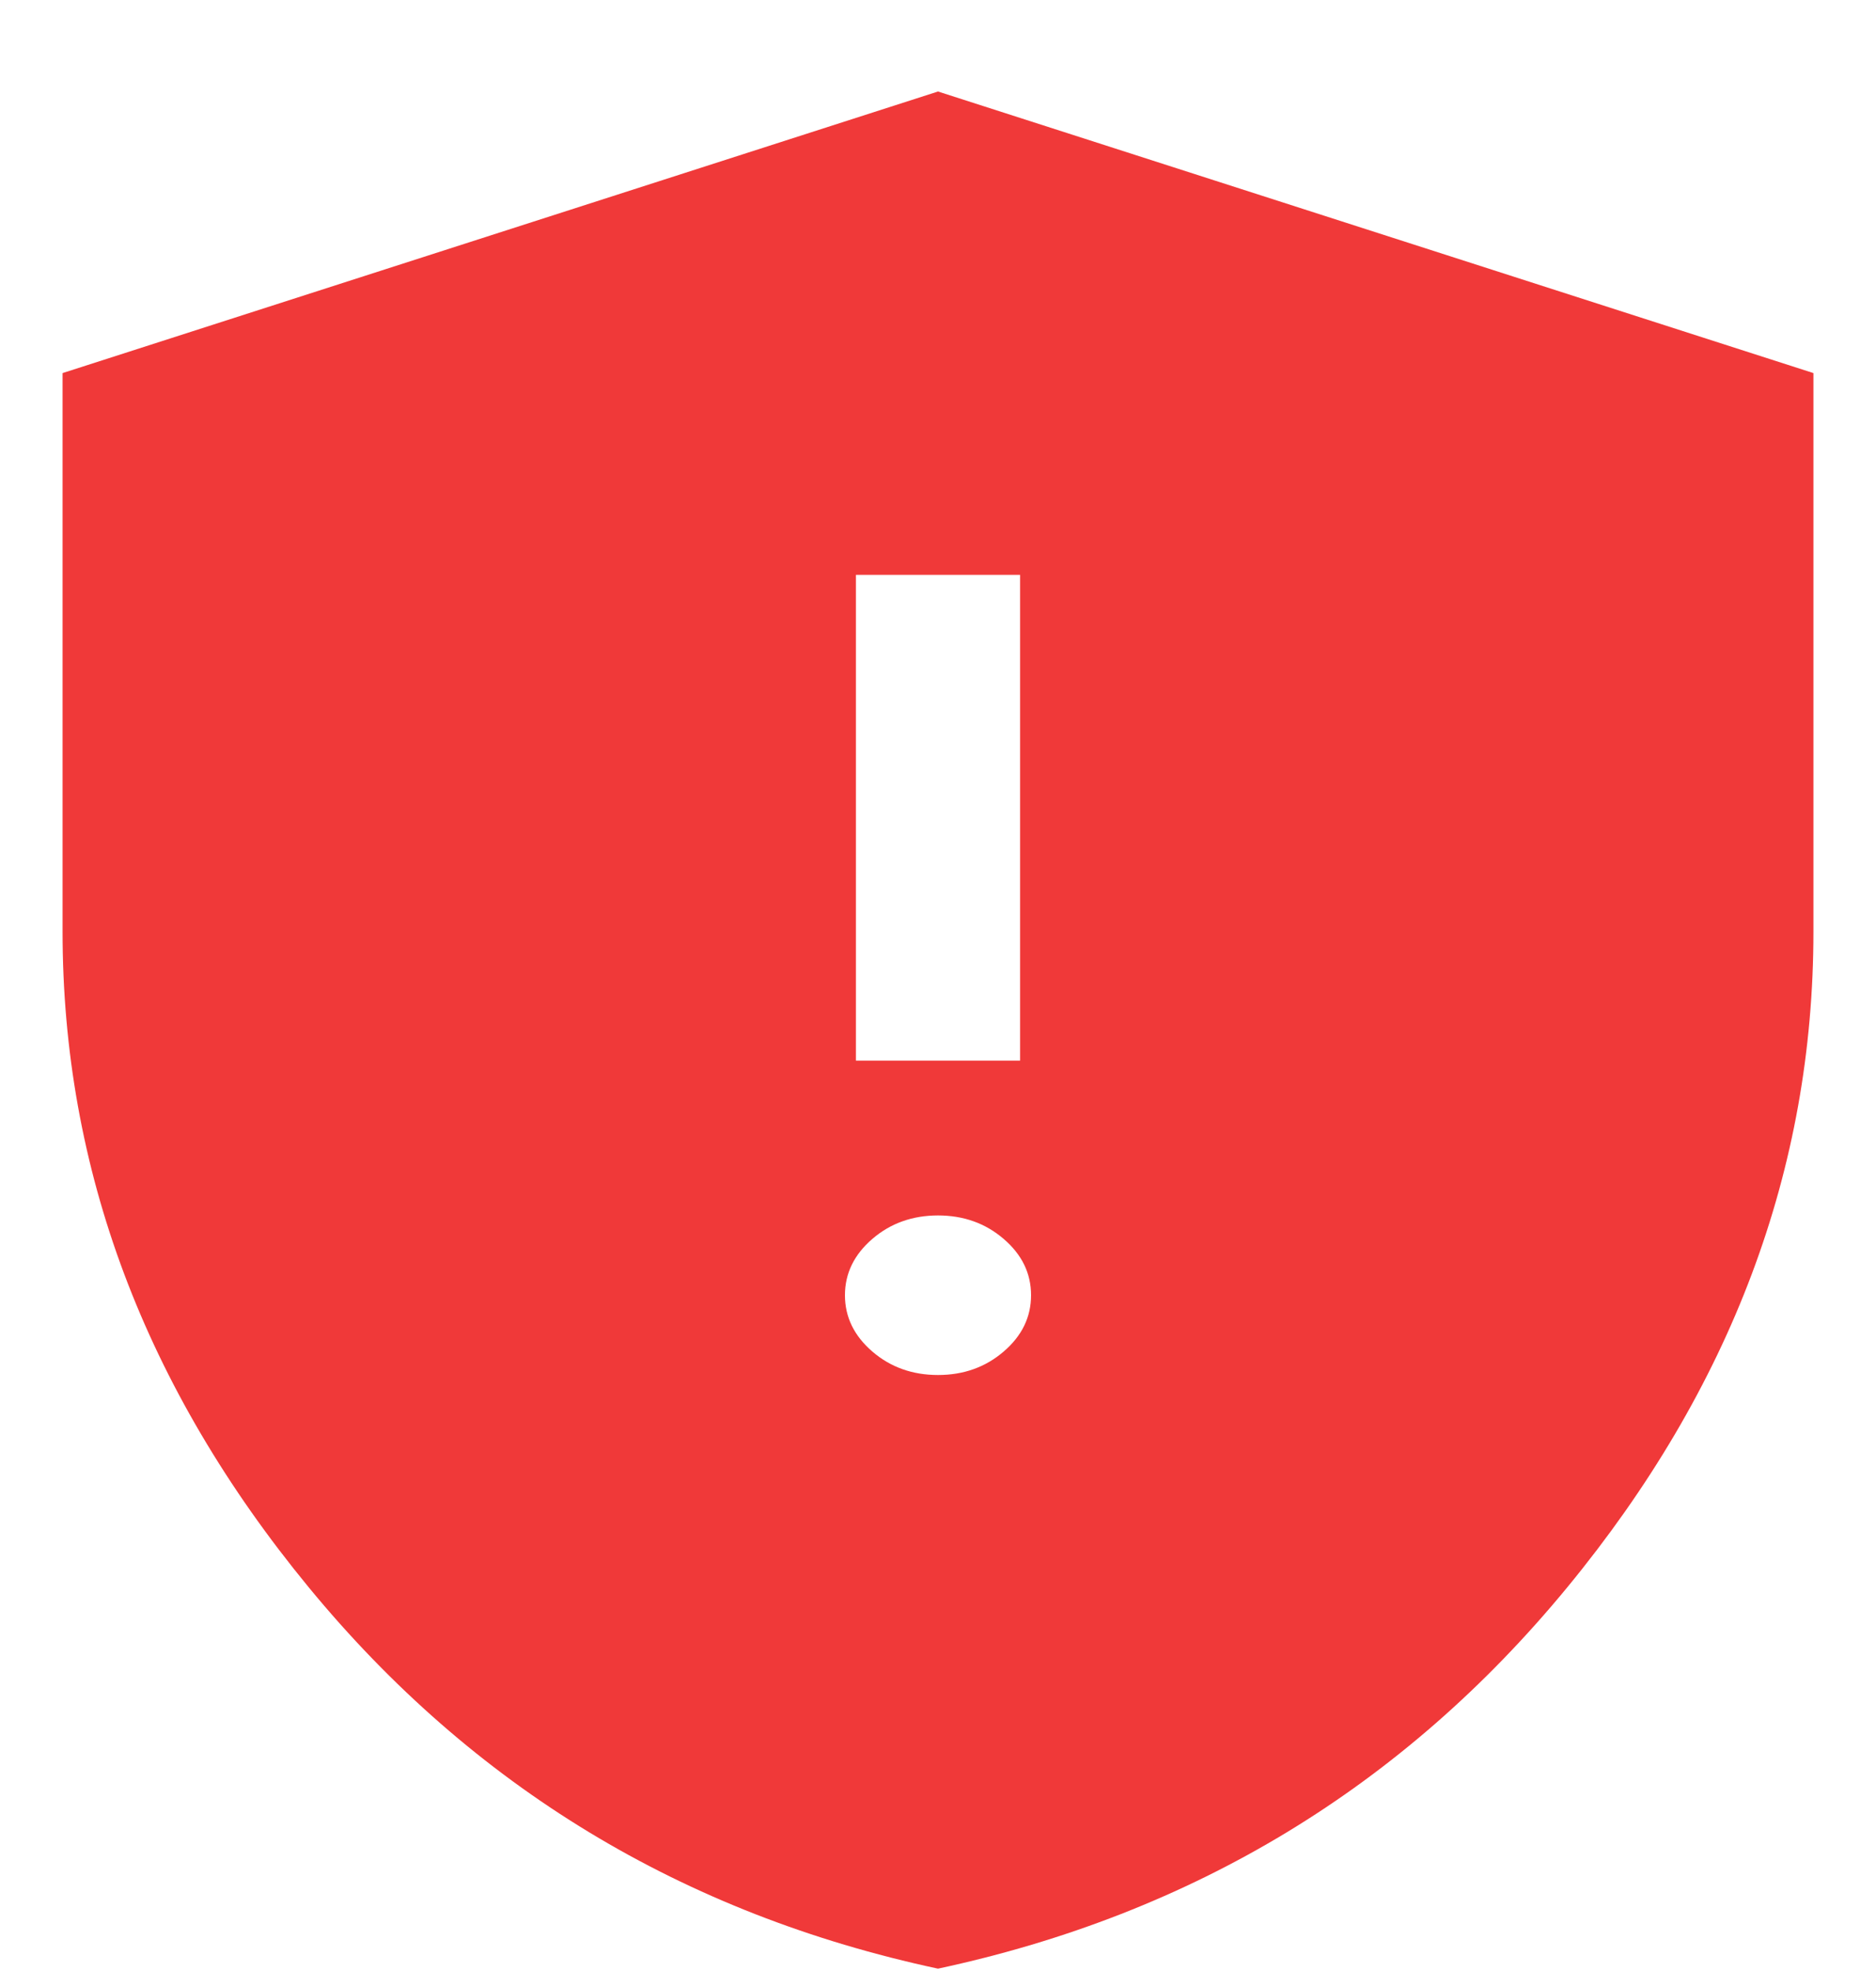 <svg width="20" height="21" viewBox="0 0 20 21" fill="none" xmlns="http://www.w3.org/2000/svg">
  <path d="M10 14.65C10.272 14.65 10.506 14.567 10.7 14.4C10.895 14.233 10.992 14.033 10.992 13.8C10.992 13.567 10.895 13.367 10.7 13.2C10.506 13.033 10.272 12.95 10 12.95C9.728 12.95 9.494 13.033 9.3 13.2C9.106 13.367 9.008 13.567 9.008 13.8C9.008 14.033 9.106 14.233 9.3 14.4C9.494 14.567 9.728 14.65 10 14.65ZM9.125 11.3H10.875V6.125H9.125V11.3ZM10 20.975C7.278 20.392 5.042 19.038 3.292 16.913C1.542 14.787 0.667 12.458 0.667 9.925V3.975L10 0.975L19.333 3.975V9.925C19.333 12.458 18.458 14.787 16.708 16.913C14.958 19.038 12.722 20.392 10 20.975Z" fill="#F03939"/>
  </svg>
  